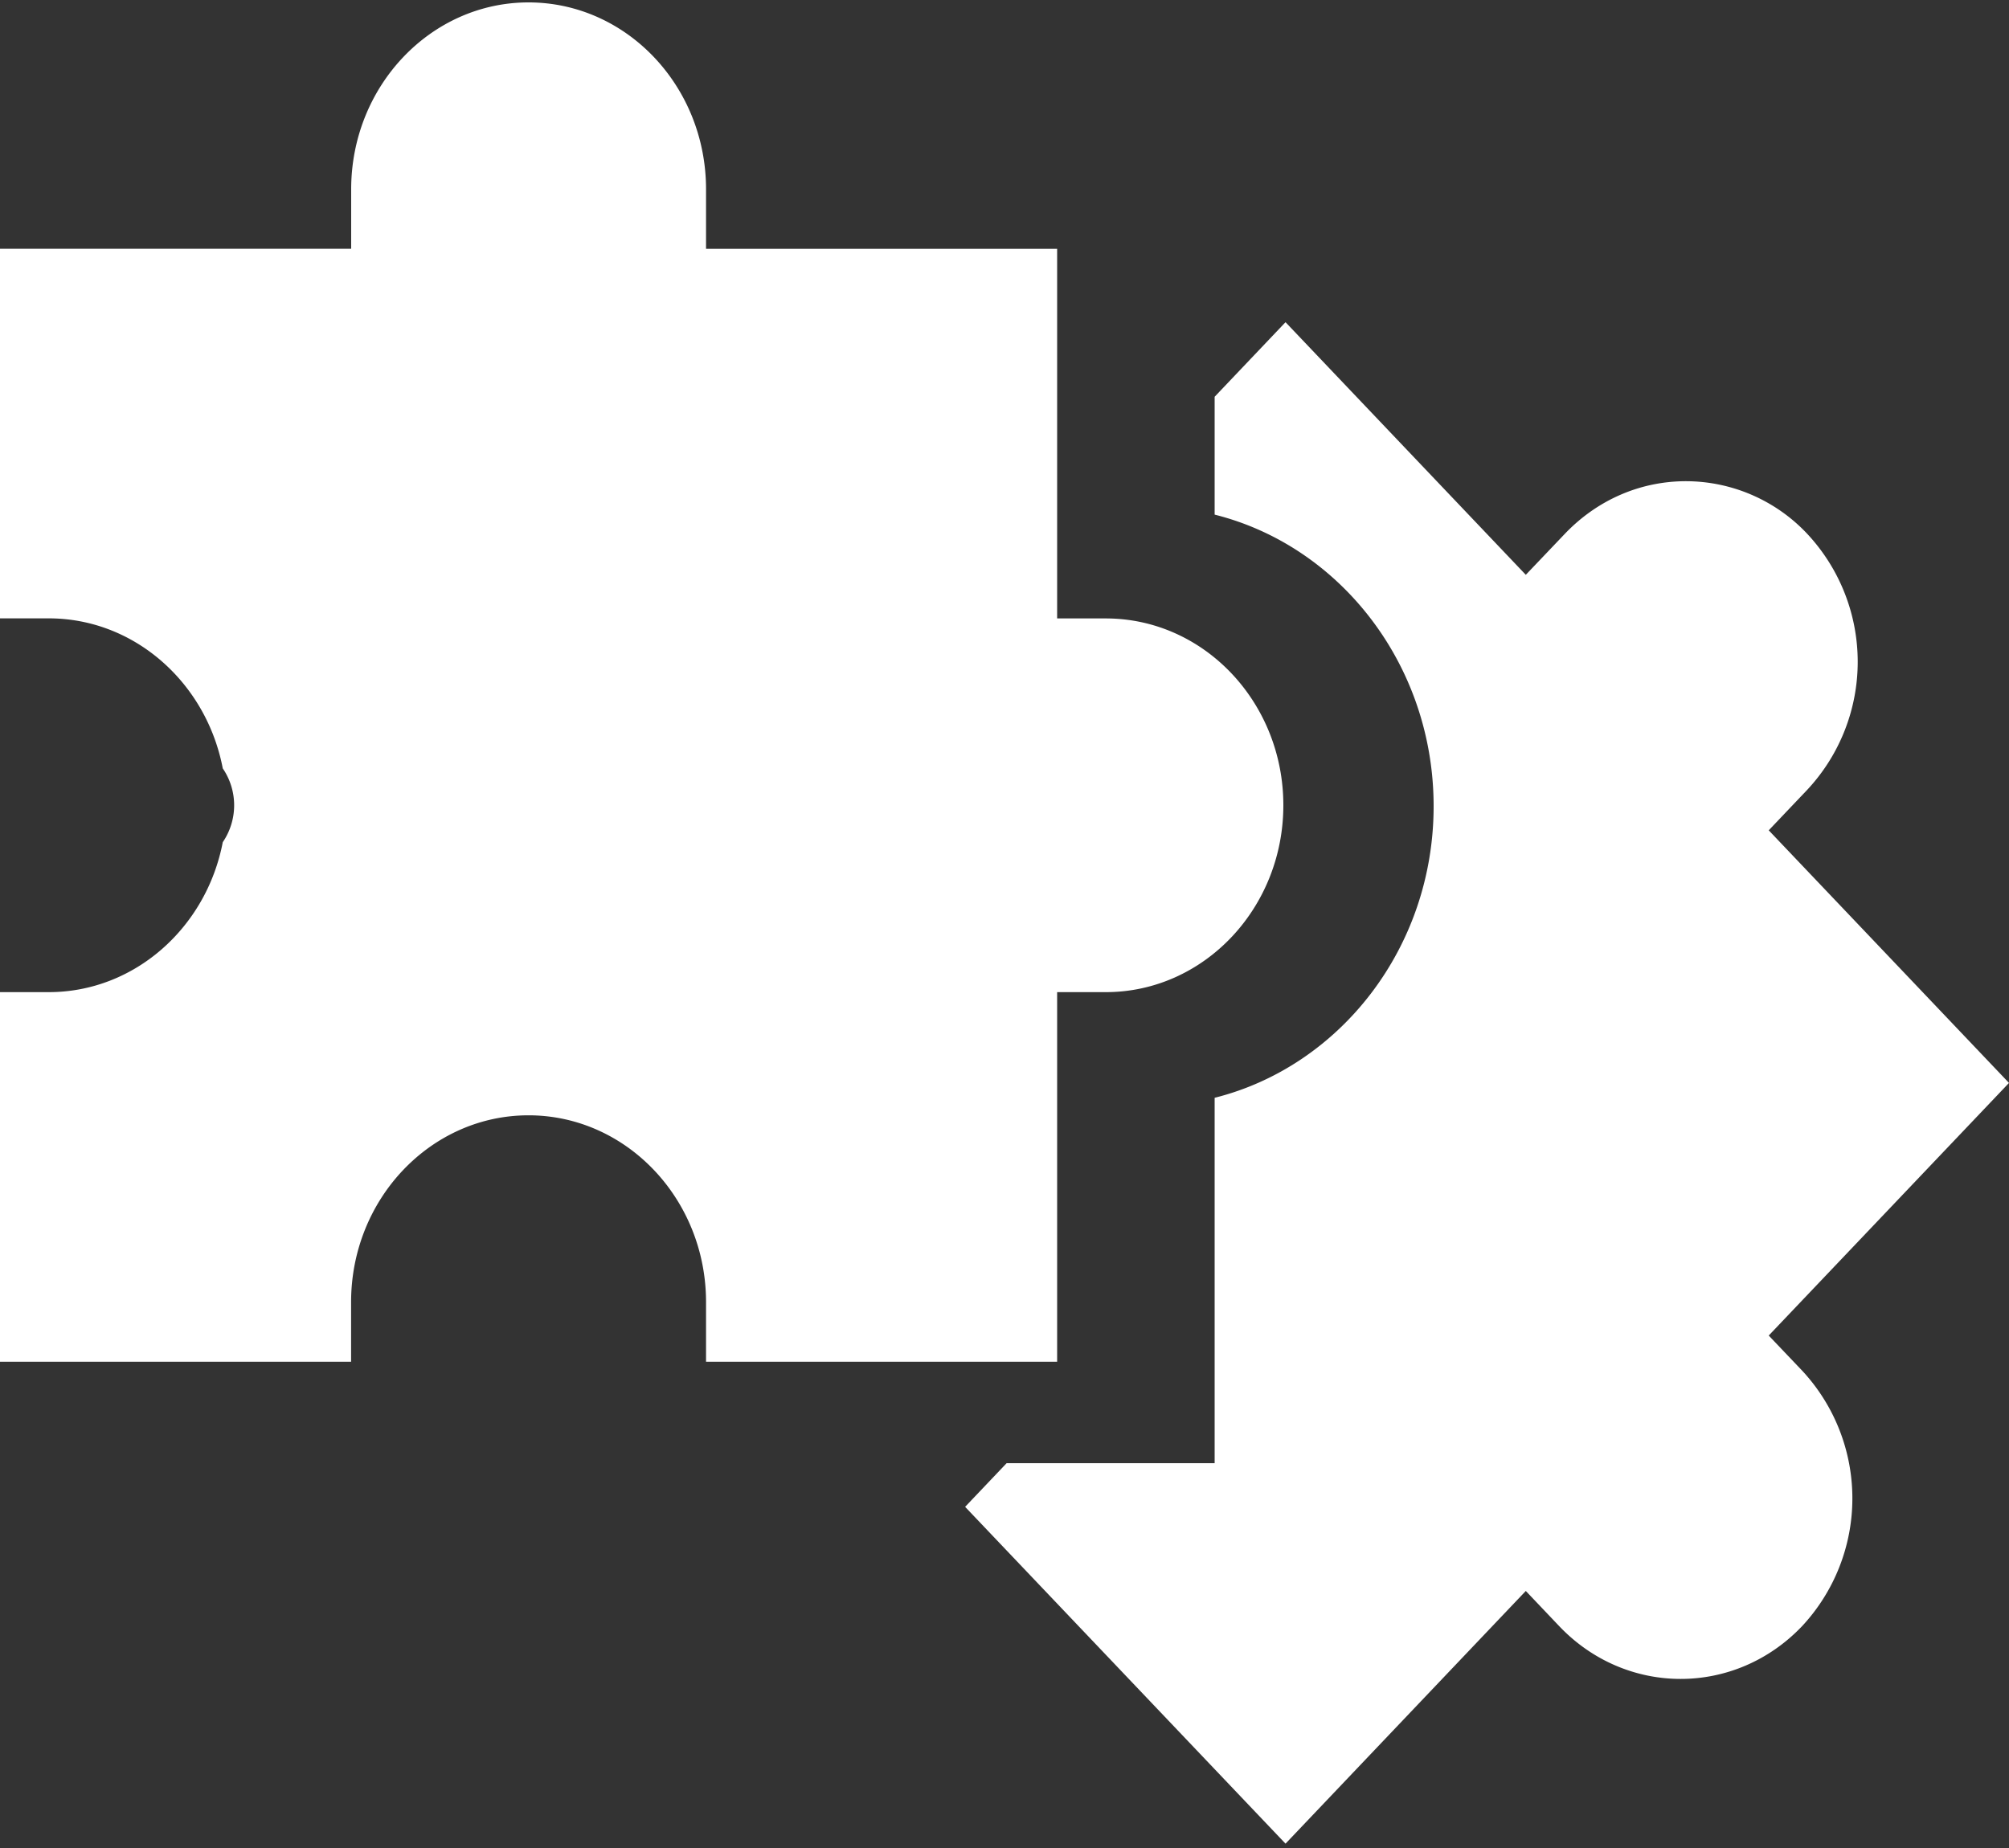 <svg xmlns="http://www.w3.org/2000/svg" width="25" height="23" viewBox="0 0 25 23"><rect x="0" y="0" width="25" height="23" fill="#333333" stroke="none"/><defs><clipPath id="afhxa"><path d="M12.01 4.01H25v18.936H12.01z"/></clipPath><clipPath id="afhxb"><path d="M0 .03h15.97v16.918H0z"/></clipPath></defs><g><g><g><g/><g clip-path="url(#afhxa)"><path fill="#fff" d="M22.01 16.622L25 13.478l-2.99-3.144.482-.507a2.334 2.334 0 0 0 0-3.18 2.074 2.074 0 0 0-1.511-.658c-.571 0-1.108.234-1.512.659l-.482.506-2.99-3.144-.882.928v1.467c1.56.39 2.725 1.87 2.725 3.629 0 1.76-1.165 3.238-2.725 3.629v4.548h-2.589l-.516.543 3.987 4.192 2.99-3.145.415.437c.834.877 2.19.877 3.024 0a2.334 2.334 0 0 0 0-3.179z"/></g></g><g><g/><g clip-path="url(#afhxb)"><path fill="#fff" d="M13.155 16.948v-4.6h.606c1.218 0 2.209-1.043 2.209-2.326 0-1.282-.99-2.325-2.209-2.325h-.606v-4.6H8.786v-.741c0-1.283-.99-2.326-2.209-2.326C5.36.03 4.37 1.073 4.37 2.356v.74H0v4.6h.607c1.068 0 1.962.804 2.165 1.867a.816.816 0 0 1 0 .919c-.203 1.062-1.097 1.866-2.165 1.866H0v4.6h4.369v-.742c0-1.282.99-2.325 2.208-2.325 1.218 0 2.209 1.043 2.209 2.325v.742z"/></g></g></g></g></svg>